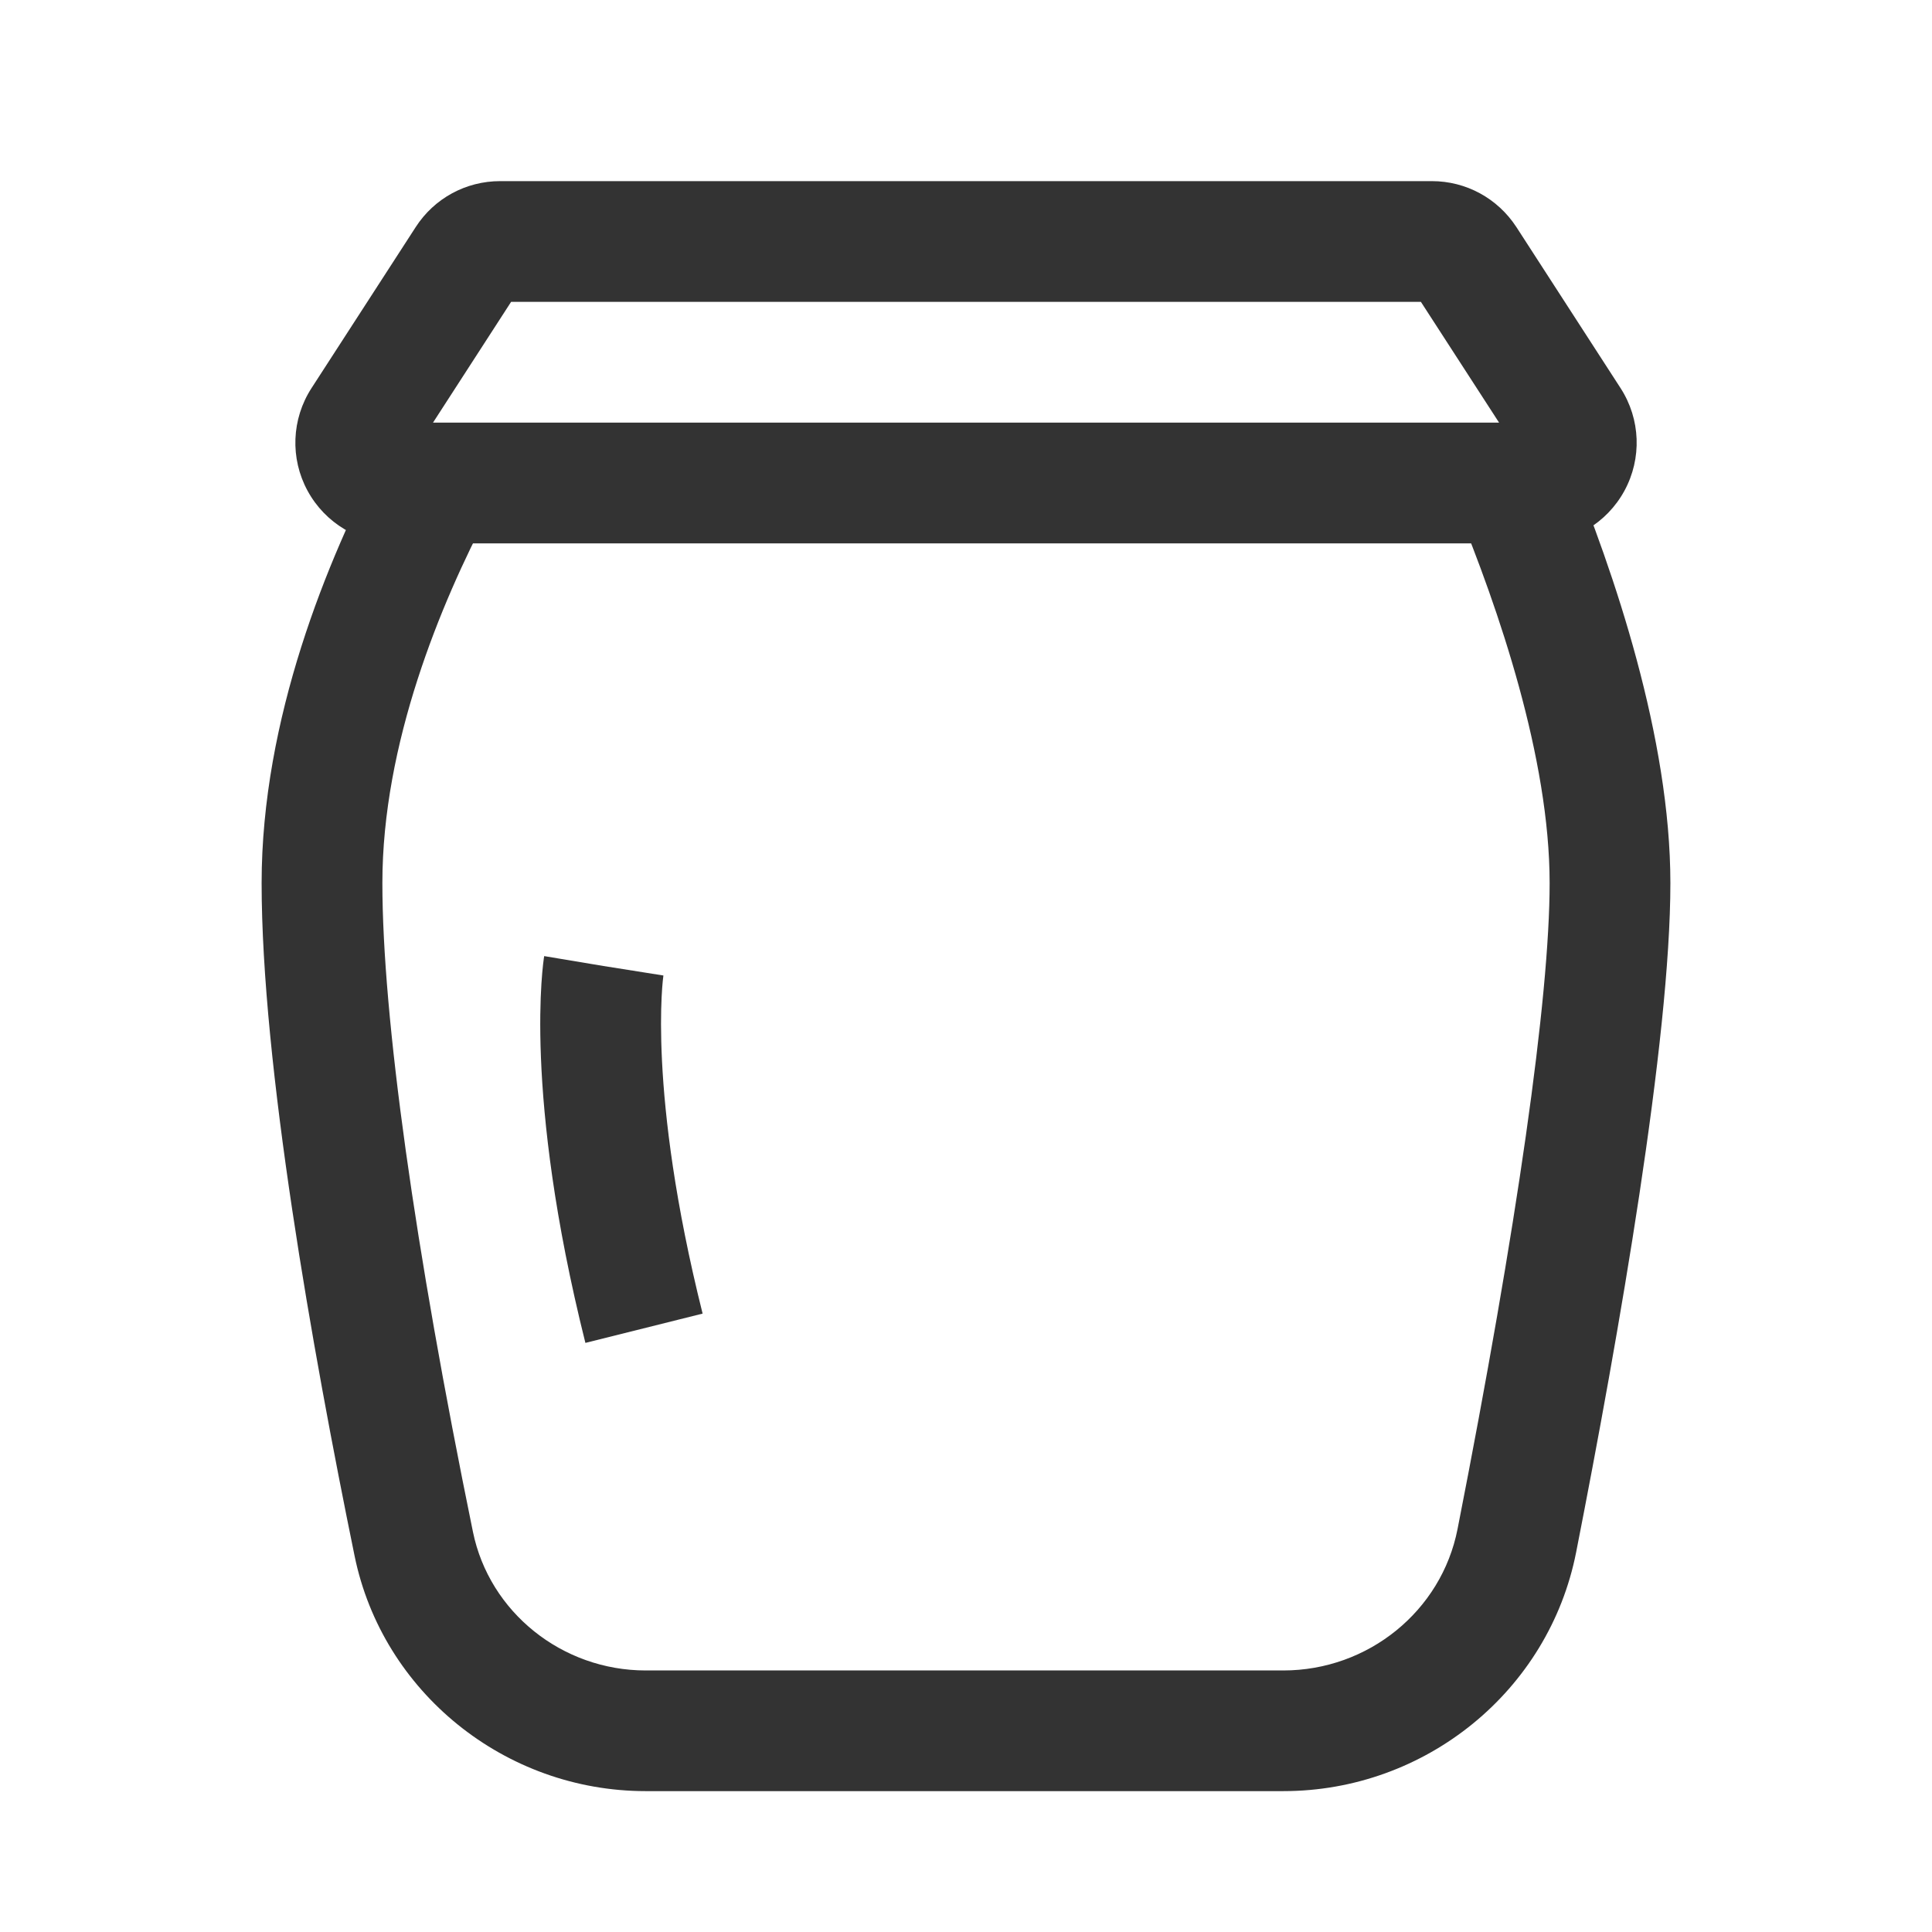 <?xml version="1.0" encoding="iso-8859-1"?>
<svg version="1.1" id="&#x56FE;&#x5C42;_1" xmlns="http://www.w3.org/2000/svg" xmlns:xlink="http://www.w3.org/1999/xlink" x="0px"
	 y="0px" viewBox="0 0 24 24" style="enable-background:new 0 0 24 24;" xml:space="preserve">
<path style="fill:#333333;" d="M7.272,16.682c-0.779-3.115-0.523-4.737-0.512-4.805l1.479,0.247L7.5,12l0.741,0.118
	c-0.002,0.014-0.206,1.43,0.487,4.2L7.272,16.682z"/>
<path style="fill:#333333;" d="M15.942,22.25H8.021c-1.749,0-3.269-1.229-3.616-2.921c-0.527-2.573-1.155-6.113-1.155-8.36
	c0-2.038,0.815-4.017,1.5-5.318l1.328,0.698C5.472,7.501,4.75,9.237,4.75,10.969c0,1.655,0.399,4.518,1.125,8.06
	c0.204,0.998,1.107,1.722,2.146,1.722h7.921c1.054,0,1.964-0.738,2.164-1.756c0.737-3.75,1.144-6.6,1.144-8.025
	c0-1.551-0.631-3.402-1.16-4.682l1.387-0.573c0.581,1.405,1.273,3.458,1.273,5.255c0,1.947-0.637,5.597-1.171,8.314
	C19.24,21.003,17.711,22.25,15.942,22.25z"/>
<path style="fill:#333333;" d="M19.081,6.75H4.919c-0.458,0-0.879-0.25-1.098-0.653c-0.219-0.402-0.2-0.892,0.049-1.276l1.294-2
	C5.395,2.463,5.788,2.25,6.213,2.25h11.574c0.425,0,0.816,0.213,1.049,0.569l1.295,2.002c0.249,0.385,0.267,0.874,0.048,1.276
	S19.539,6.75,19.081,6.75z M5.379,5.25h13.243l-0.971-1.5H6.349L5.379,5.25z"/>
</svg>






